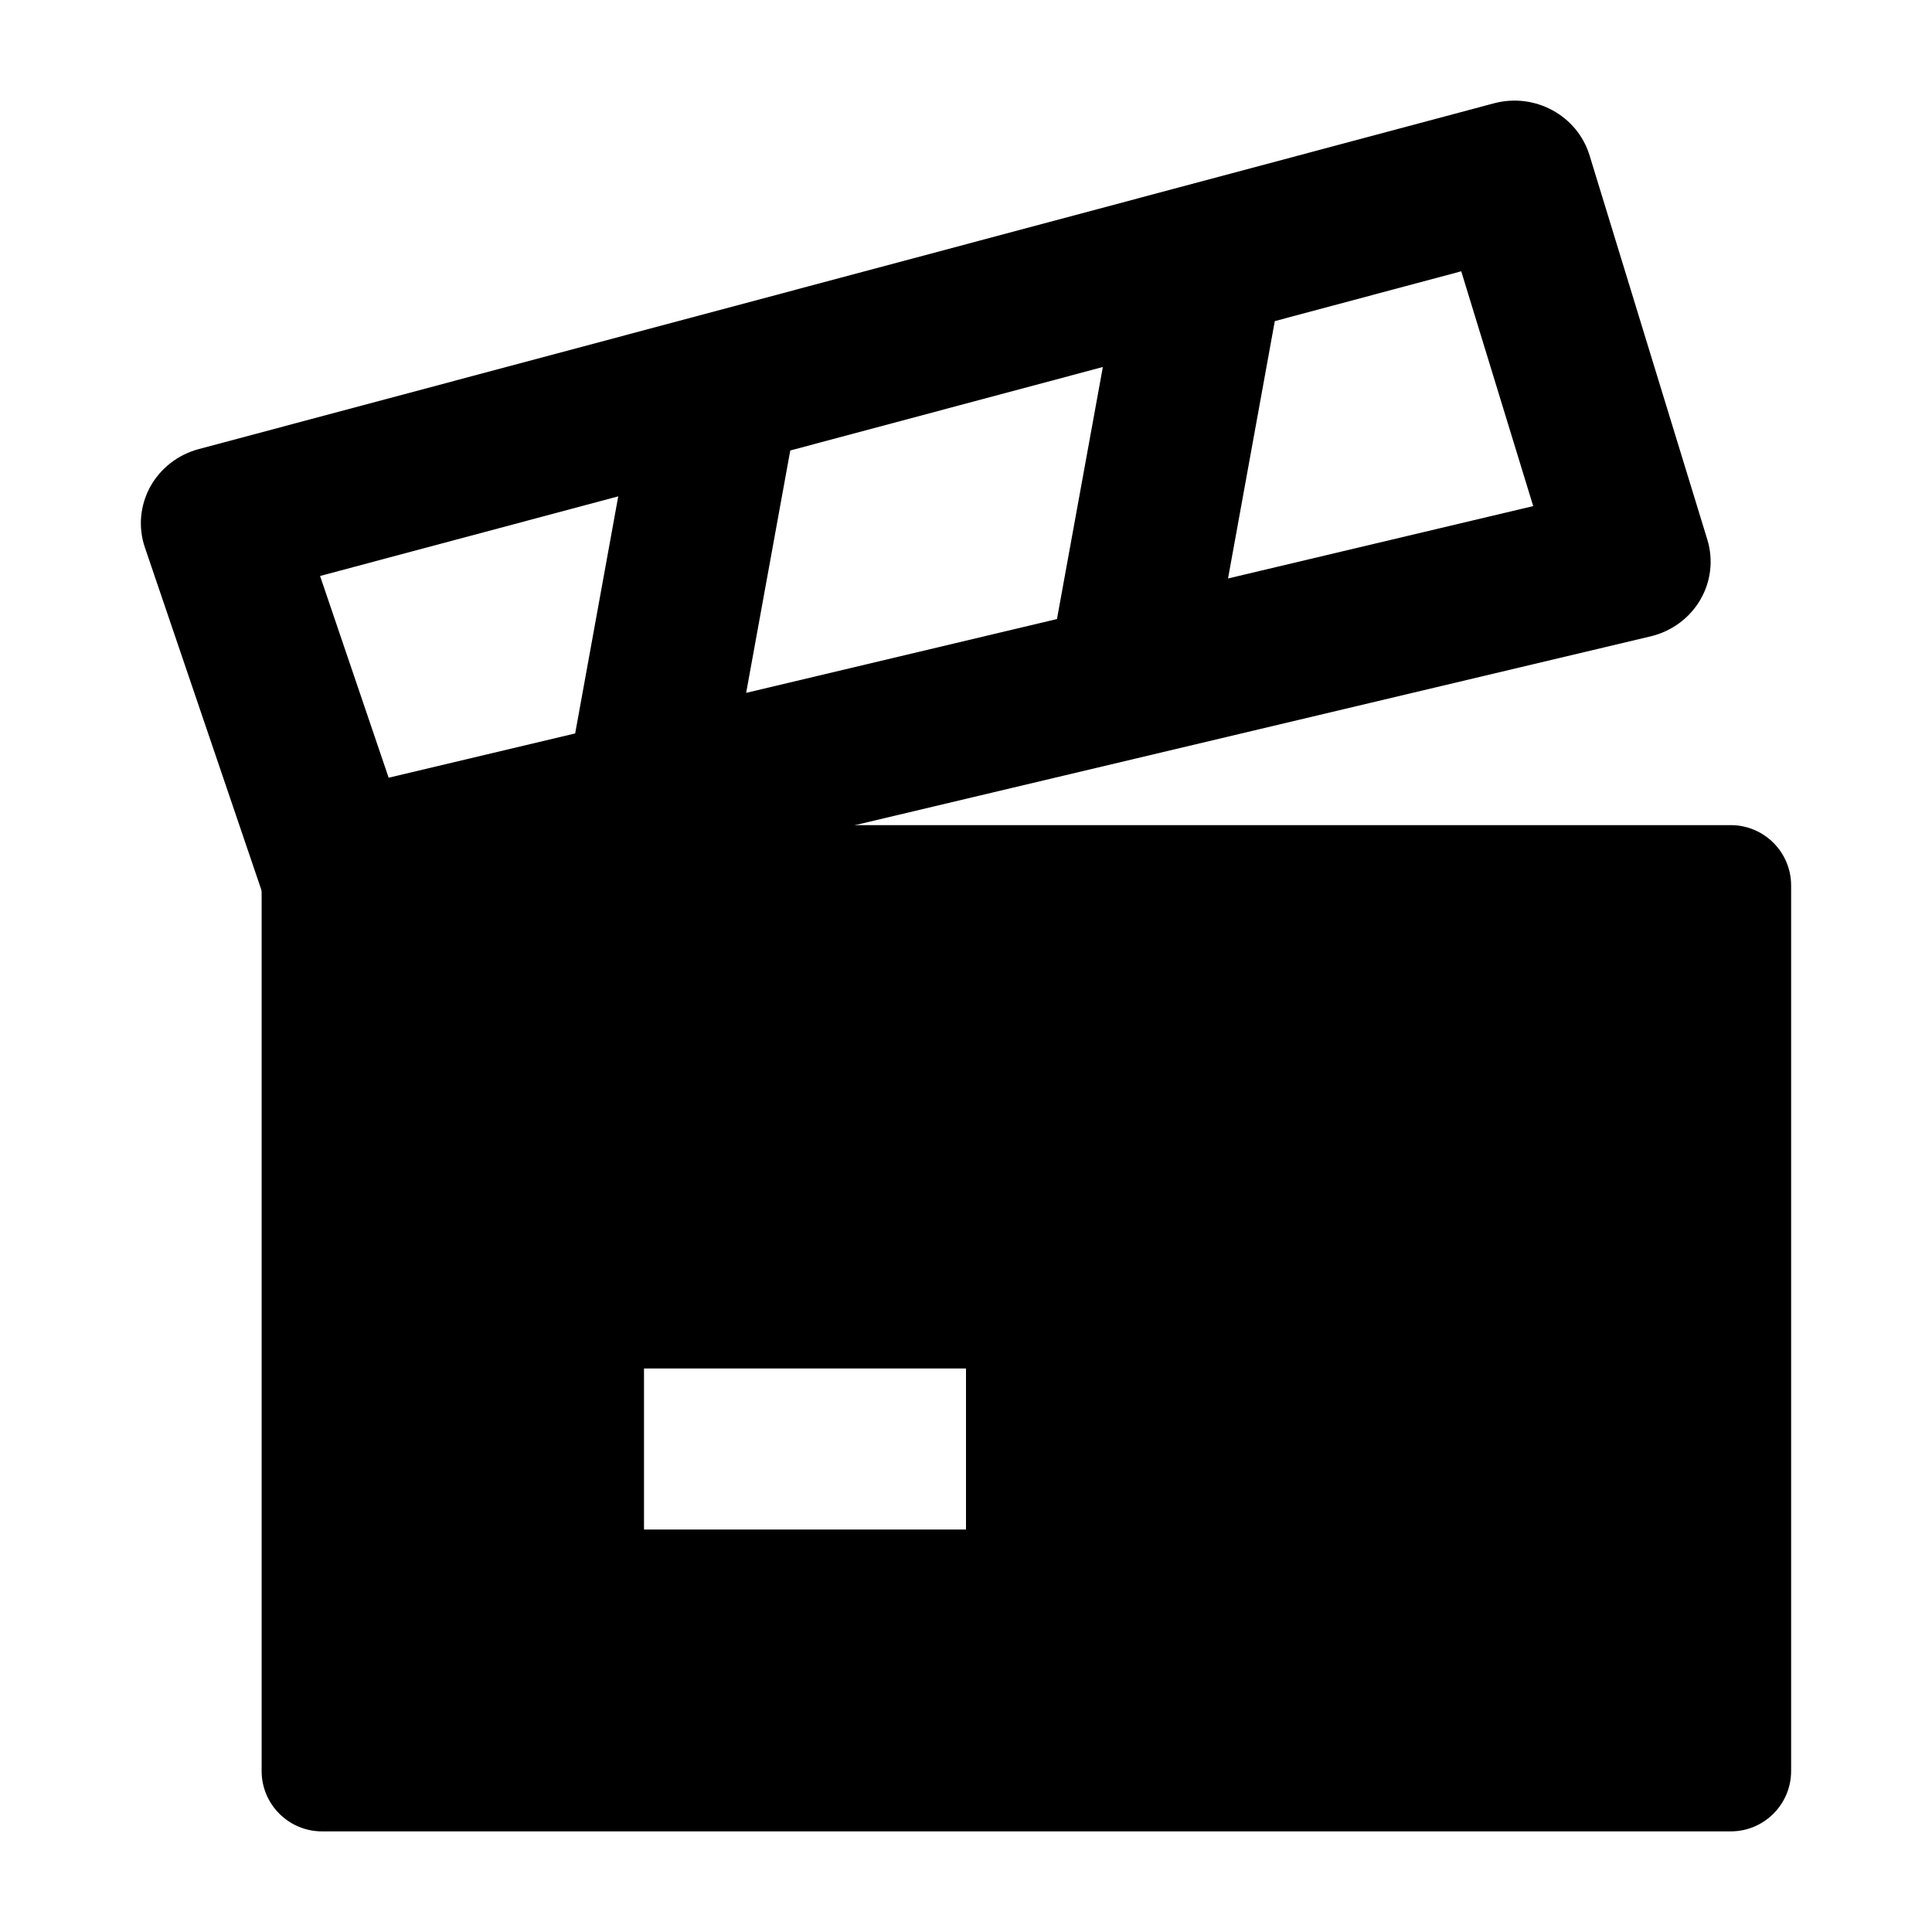 <svg width="24" height="24" viewBox="0 0 24 24" xmlns="http://www.w3.org/2000/svg">
    <path fill-rule="evenodd" clip-rule="evenodd" d="M18.556 1.284C19.066 1.147 19.594 1.434 19.746 1.93L21.209 6.703C21.286 6.954 21.254 7.225 21.121 7.452C20.988 7.679 20.765 7.843 20.505 7.905L4.415 11.723C3.923 11.84 3.421 11.568 3.261 11.097L1.8 6.801C1.715 6.553 1.739 6.281 1.865 6.049C1.992 5.818 2.21 5.648 2.468 5.579L18.556 1.284ZM3.976 7.155L4.828 9.661L7.145 9.111L7.68 6.166L3.976 7.155ZM13.13 7.69L9.269 8.607L9.817 5.596L13.7 4.559L13.13 7.69ZM15.255 7.186L19.046 6.287L18.152 3.37L15.836 3.989L15.255 7.186Z"/>
    <path fill-rule="evenodd" clip-rule="evenodd" d="M4 10.25C3.586 10.25 3.25 10.586 3.25 11V22C3.25 22.414 3.586 22.75 4 22.75H21.5C21.914 22.75 22.25 22.414 22.25 22V11C22.25 10.586 21.914 10.25 21.5 10.25H4ZM8 19H12V17H8V19Z"/>
</svg>
